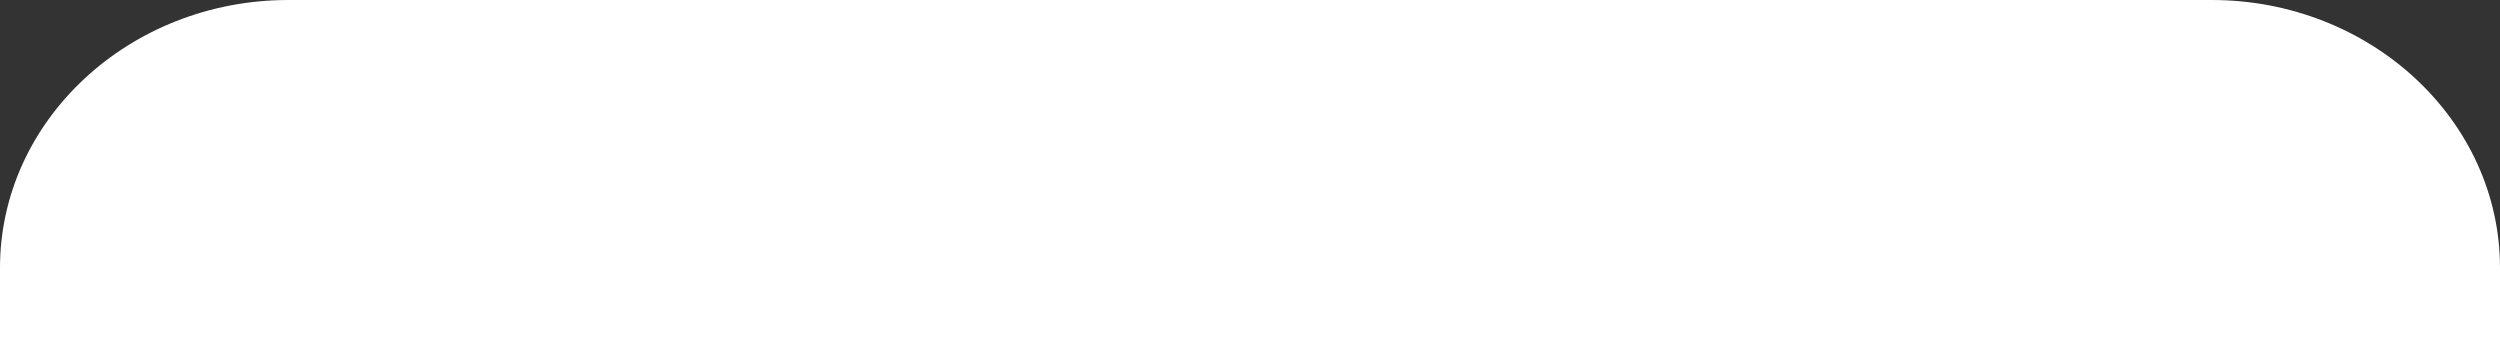 <?xml version="1.0" encoding="UTF-8"?>
<svg width="50px" height="7px" viewBox="0 0 50 7" version="1.1" xmlns="http://www.w3.org/2000/svg" xmlns:xlink="http://www.w3.org/1999/xlink">
    <rect x="0" y="0" width="50" height="7" fill="#333333" stroke="none"/>
    <title>Combined Shape</title>
    <defs>
        <path d="M75.231,805 C78.412,805 81,807.404 81,810.357 L81,835.357 C81,838.311 78.412,840.714 75.231,840.714 L69.462,840.714 L69.462,853.085 C69.462,853.637 69.014,854.085 68.462,854.085 C68.257,854.085 68.058,854.023 67.89,853.906 L48.946,840.714 L36.769,840.714 C33.588,840.714 31,838.311 31,835.357 L31,810.357 C31,807.404 33.588,805 36.769,805 L75.231,805 Z M55,825 L45,825 C43.895,825 43,825.895 43,827 C43,828.105 43.895,829 45,829 L45,829 L55,829 C56.105,829 57,828.105 57,827 C57,825.895 56.105,825 55,825 L55,825 Z M65,817 L45,817 C43.895,817 43,817.895 43,819 C43,820.105 43.895,821 45,821 L45,821 L65,821 C66.105,821 67,820.105 67,819 C67,817.895 66.105,817 65,817 L65,817 Z" id="path-1"></path>
    </defs>
    <g id="New-Property-Menu" stroke="none" stroke-width="1" fill="none" fill-rule="evenodd">
        <g id="Pre-defined-Topic-Icons" transform="translate(-31, -805)">
            <mask id="mask-2" fill="white">
                <use xlink:href="#path-1"></use>
            </mask>
            <use id="Combined-Shape" fill="#FFFFFF" fill-rule="nonzero" xlink:href="#path-1"></use>
        </g>
    </g>
</svg>